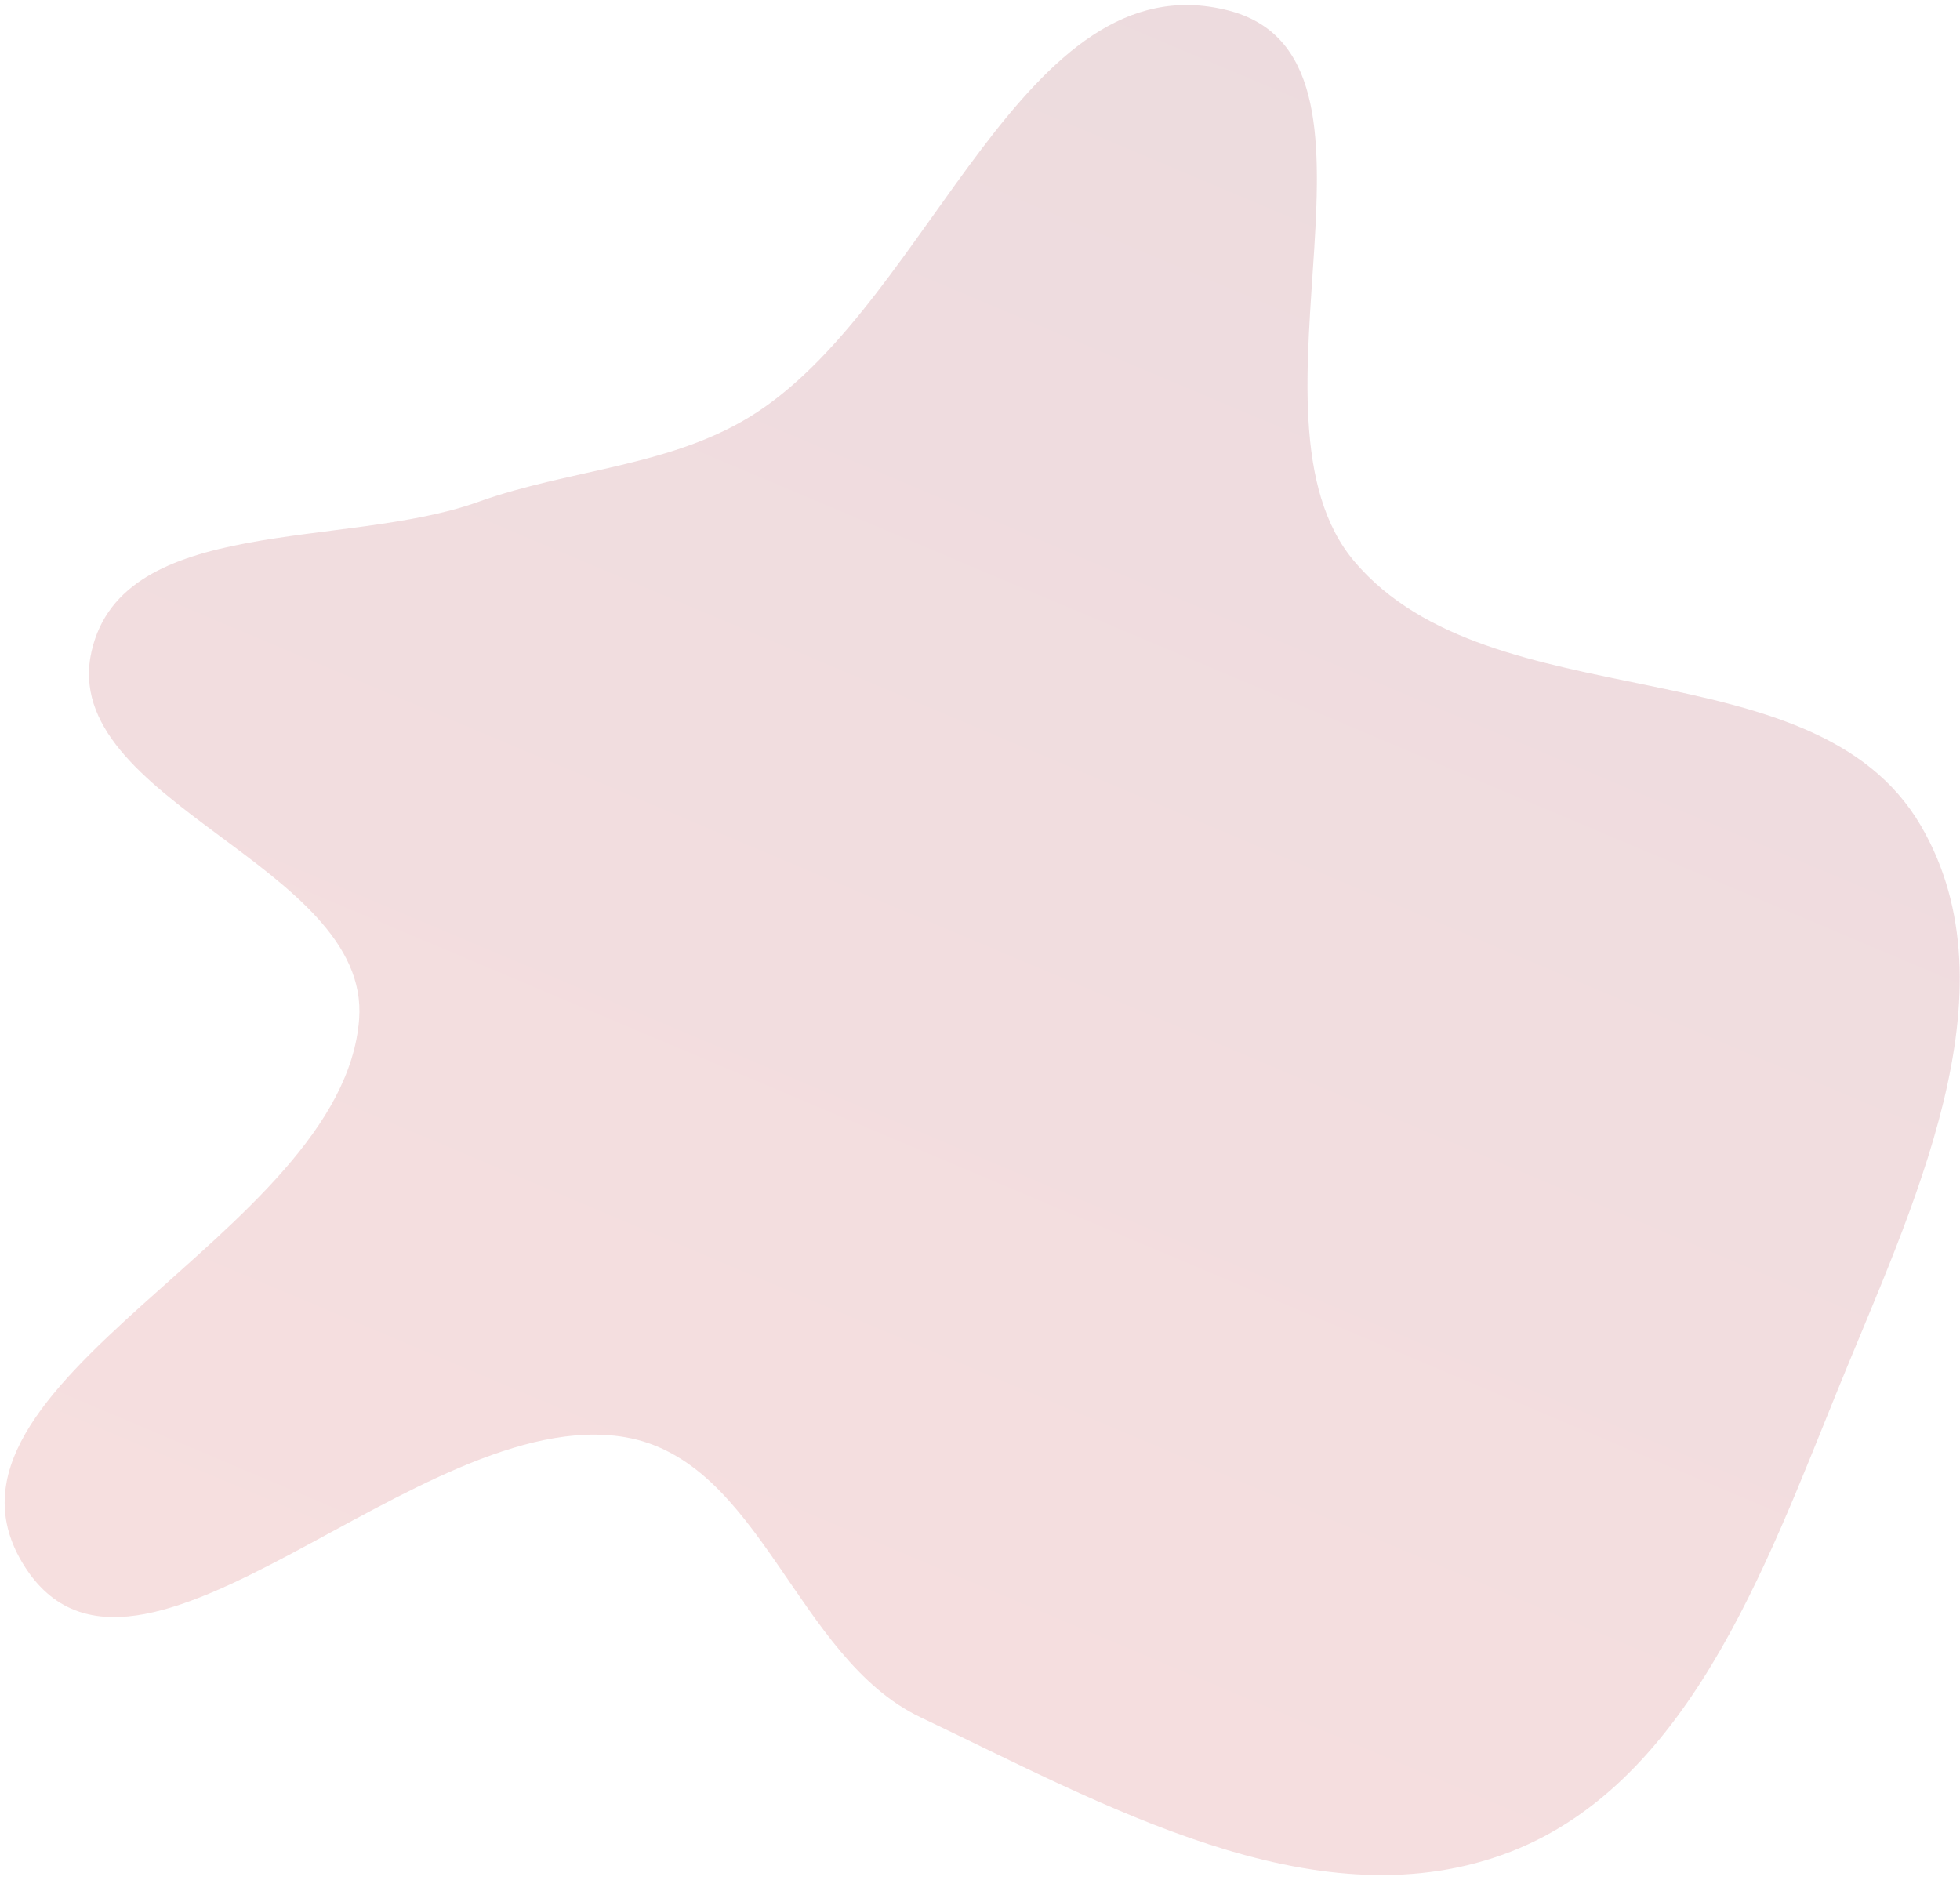 <svg width="344" height="330" viewBox="0 0 344 330" fill="none" xmlns="http://www.w3.org/2000/svg">
<path fill-rule="evenodd" clip-rule="evenodd" d="M215.422 1.8C248.138 9.982 215.913 72.916 237.754 98.598C261.827 126.905 318.364 112.824 337.114 144.895C354.23 174.172 335.365 212.361 322.614 243.747C309.752 275.404 295.927 313.996 263.727 325.524C230.238 337.515 193.712 316.698 161.565 301.407C139.663 290.989 133.563 256.266 109.649 252.235C73.6 246.16 23.898 305.749 4.306 274.905C-16.188 242.641 60.241 216.928 63.032 178.845C65.009 151.874 10.024 140.633 16.078 114.279C21.592 90.279 60.682 96.433 83.879 88.106C100.297 82.213 118.275 81.927 132.855 72.361C163.655 52.153 179.645 -7.148 215.422 1.8Z" fill="url(#paint0_linear_4_61)" fill-opacity="0.15"/>
<defs>
<linearGradient id="paint0_linear_4_61" x1="239.915" y1="11.849" x2="108.54" y2="322.9" gradientUnits="userSpaceOnUse">
<stop stop-color="#831024"/>
<stop offset="1" stop-color="#C42729"/>
</linearGradient>
</defs>
</svg>
